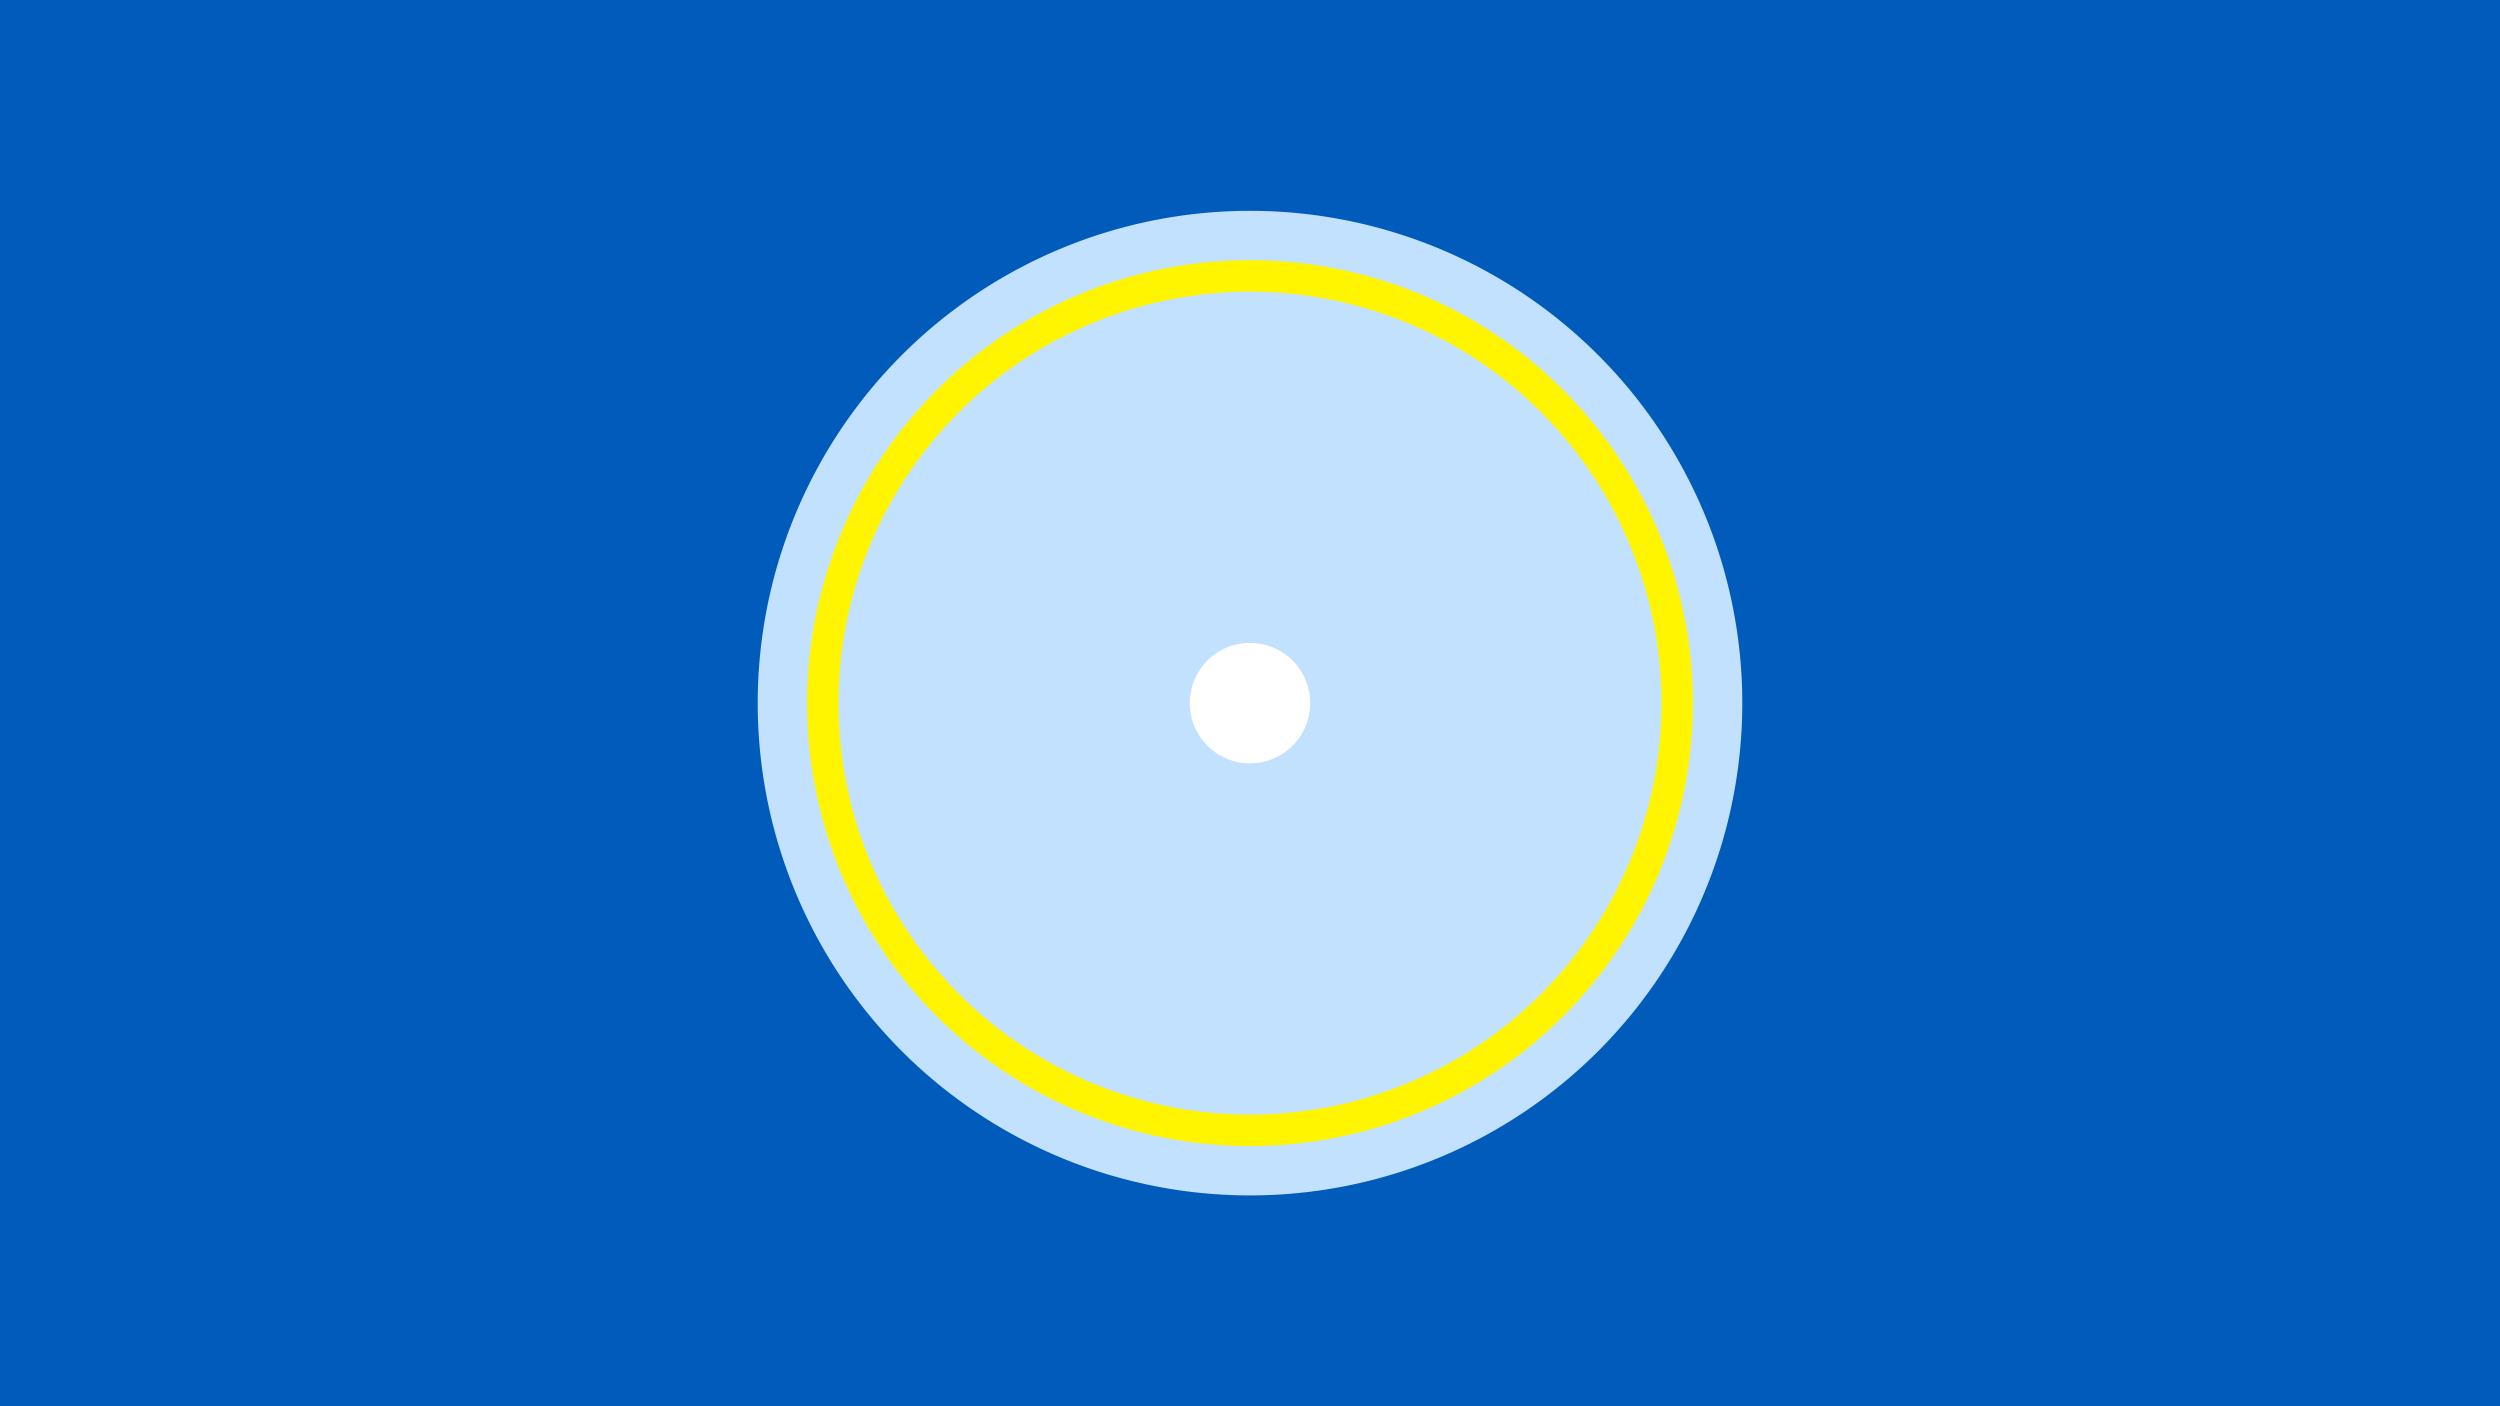 <svg width="1200" height="675" viewBox="-500 -500 1200 675" xmlns="http://www.w3.org/2000/svg"><title>19654-10249717431</title><path d="M-500-500h1200v675h-1200z" fill="#005bbb"/><path d="M336.3-162.5a236.3 236.3 0 1 1-472.6 0 236.3 236.3 0 1 1 472.6 0z" fill="#c2e1ff"/><path d="M312.6-162.5a212.6 212.6 0 1 1-425.2 0 212.6 212.6 0 1 1 425.2 0z m-410.1 0a197.5 197.5 0 1 0 395 0 197.5 197.5 0 1 0-395 0z" fill="#fff500"/><path d="M128.9-162.5a28.9 28.9 0 1 1-57.8 0 28.9 28.9 0 1 1 57.8 0z" fill="#fff"/></svg>
